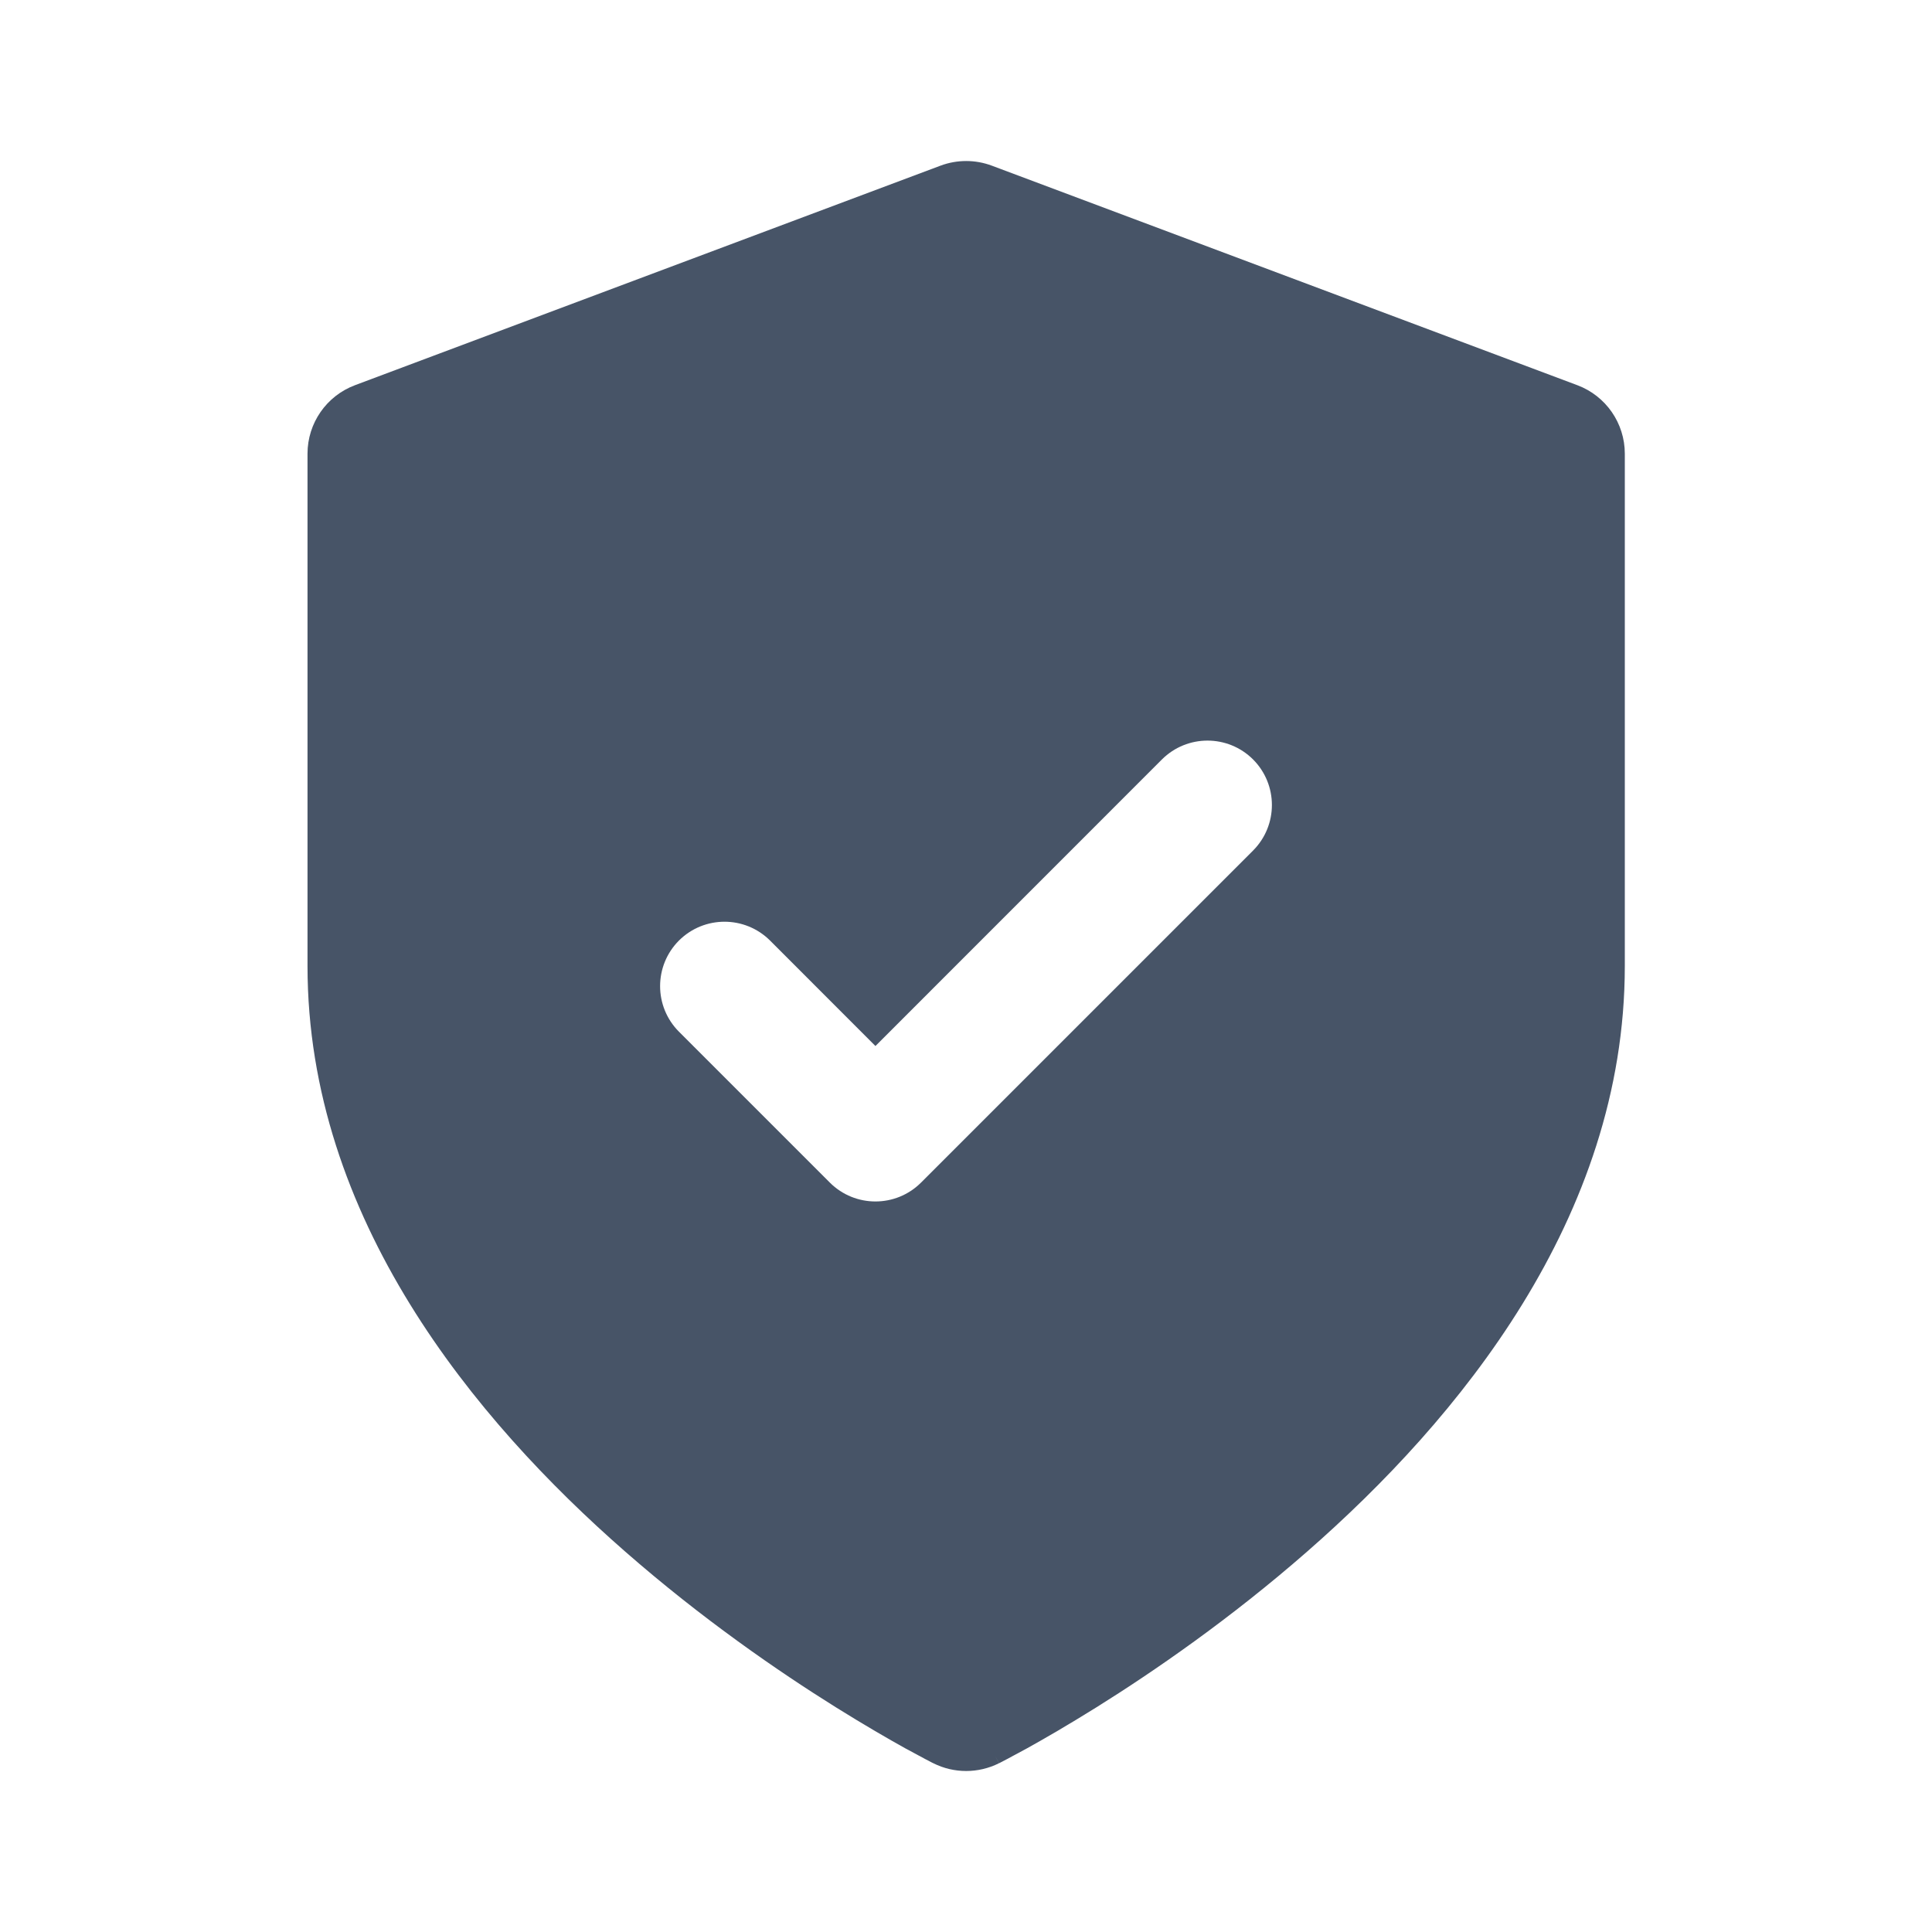 <svg width="24" height="24" viewBox="0 0 24 24" fill="none" xmlns="http://www.w3.org/2000/svg">
<g id="action/shield/trusted">
<path id="Subtract" fill-rule="evenodd" clip-rule="evenodd" d="M11.683 2.058C11.889 1.981 12.115 1.981 12.321 2.058L19.594 4.785C19.949 4.918 20.184 5.257 20.184 5.636V12C20.184 15.133 18.11 17.637 16.237 19.275C15.282 20.111 14.331 20.765 13.62 21.209C13.264 21.431 12.966 21.603 12.755 21.72C12.649 21.778 12.565 21.823 12.506 21.854C12.477 21.869 12.454 21.881 12.437 21.89L12.418 21.9L12.412 21.902L12.41 21.904C12.41 21.904 12.409 21.904 12.36 21.808L12.409 21.904C12.281 21.968 12.141 22 12.002 22C11.862 22 11.723 21.968 11.595 21.904L11.592 21.902L11.586 21.9L11.567 21.89C11.55 21.881 11.527 21.869 11.498 21.854C11.439 21.823 11.355 21.778 11.249 21.72C11.038 21.603 10.74 21.431 10.384 21.209C9.673 20.765 8.722 20.111 7.767 19.275C5.894 17.637 3.82 15.133 3.82 12V5.636C3.82 5.257 4.055 4.918 4.41 4.785L11.683 2.058ZM15.566 10.566C15.878 10.253 15.878 9.747 15.566 9.434C15.253 9.122 14.747 9.122 14.434 9.434L10.875 12.994L9.566 11.684C9.253 11.372 8.747 11.372 8.434 11.684C8.122 11.997 8.122 12.503 8.434 12.816L10.309 14.691C10.622 15.003 11.128 15.003 11.441 14.691L15.566 10.566Z" fill="#475467"/>
</g>
</svg>
